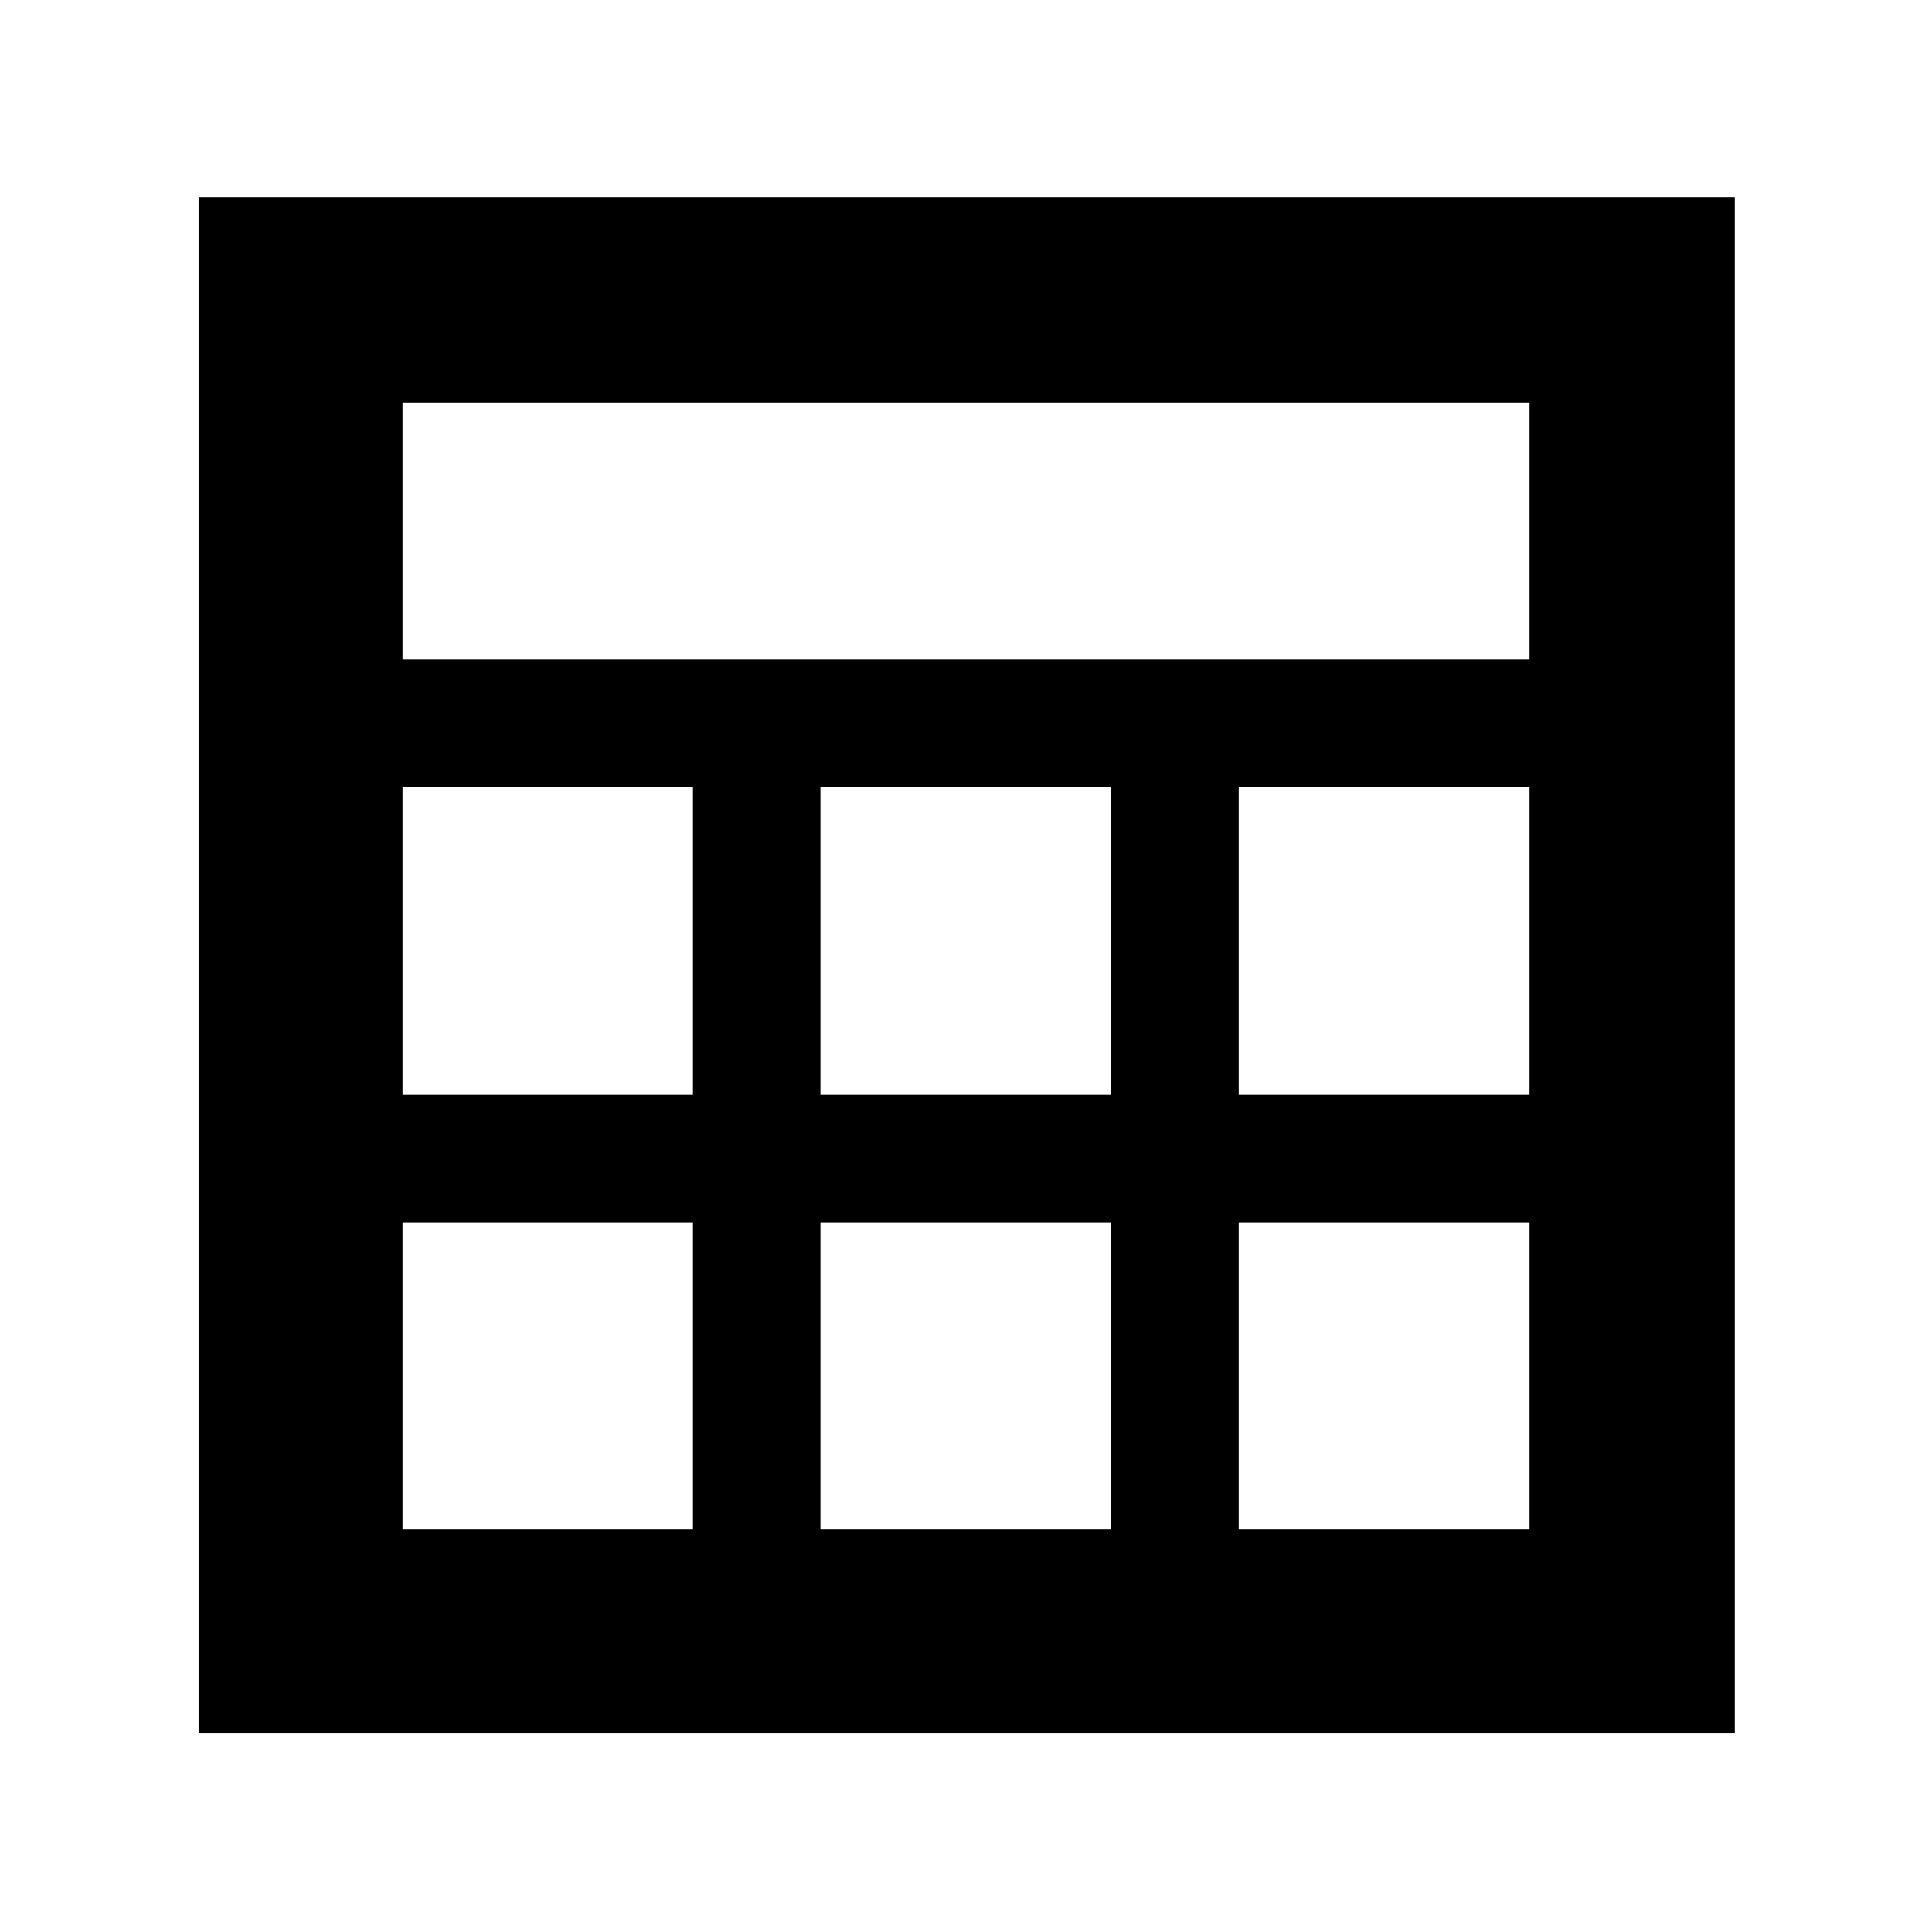 <svg xmlns="http://www.w3.org/2000/svg" height="40" viewBox="0 -960 960 960" width="40"><path d="M98.67-98.67V-862H862v763.33H98.67ZM200-632.33h560V-760H200v127.67ZM407.67-416h144.5v-153h-144.5v153Zm0 216h144.5v-152.67h-144.5V-200ZM200-416h144.33v-153H200v153Zm415.5 0H760v-153H615.5v153ZM200-200h144.33v-152.67H200V-200Zm415.5 0H760v-152.67H615.5V-200Z"/></svg>